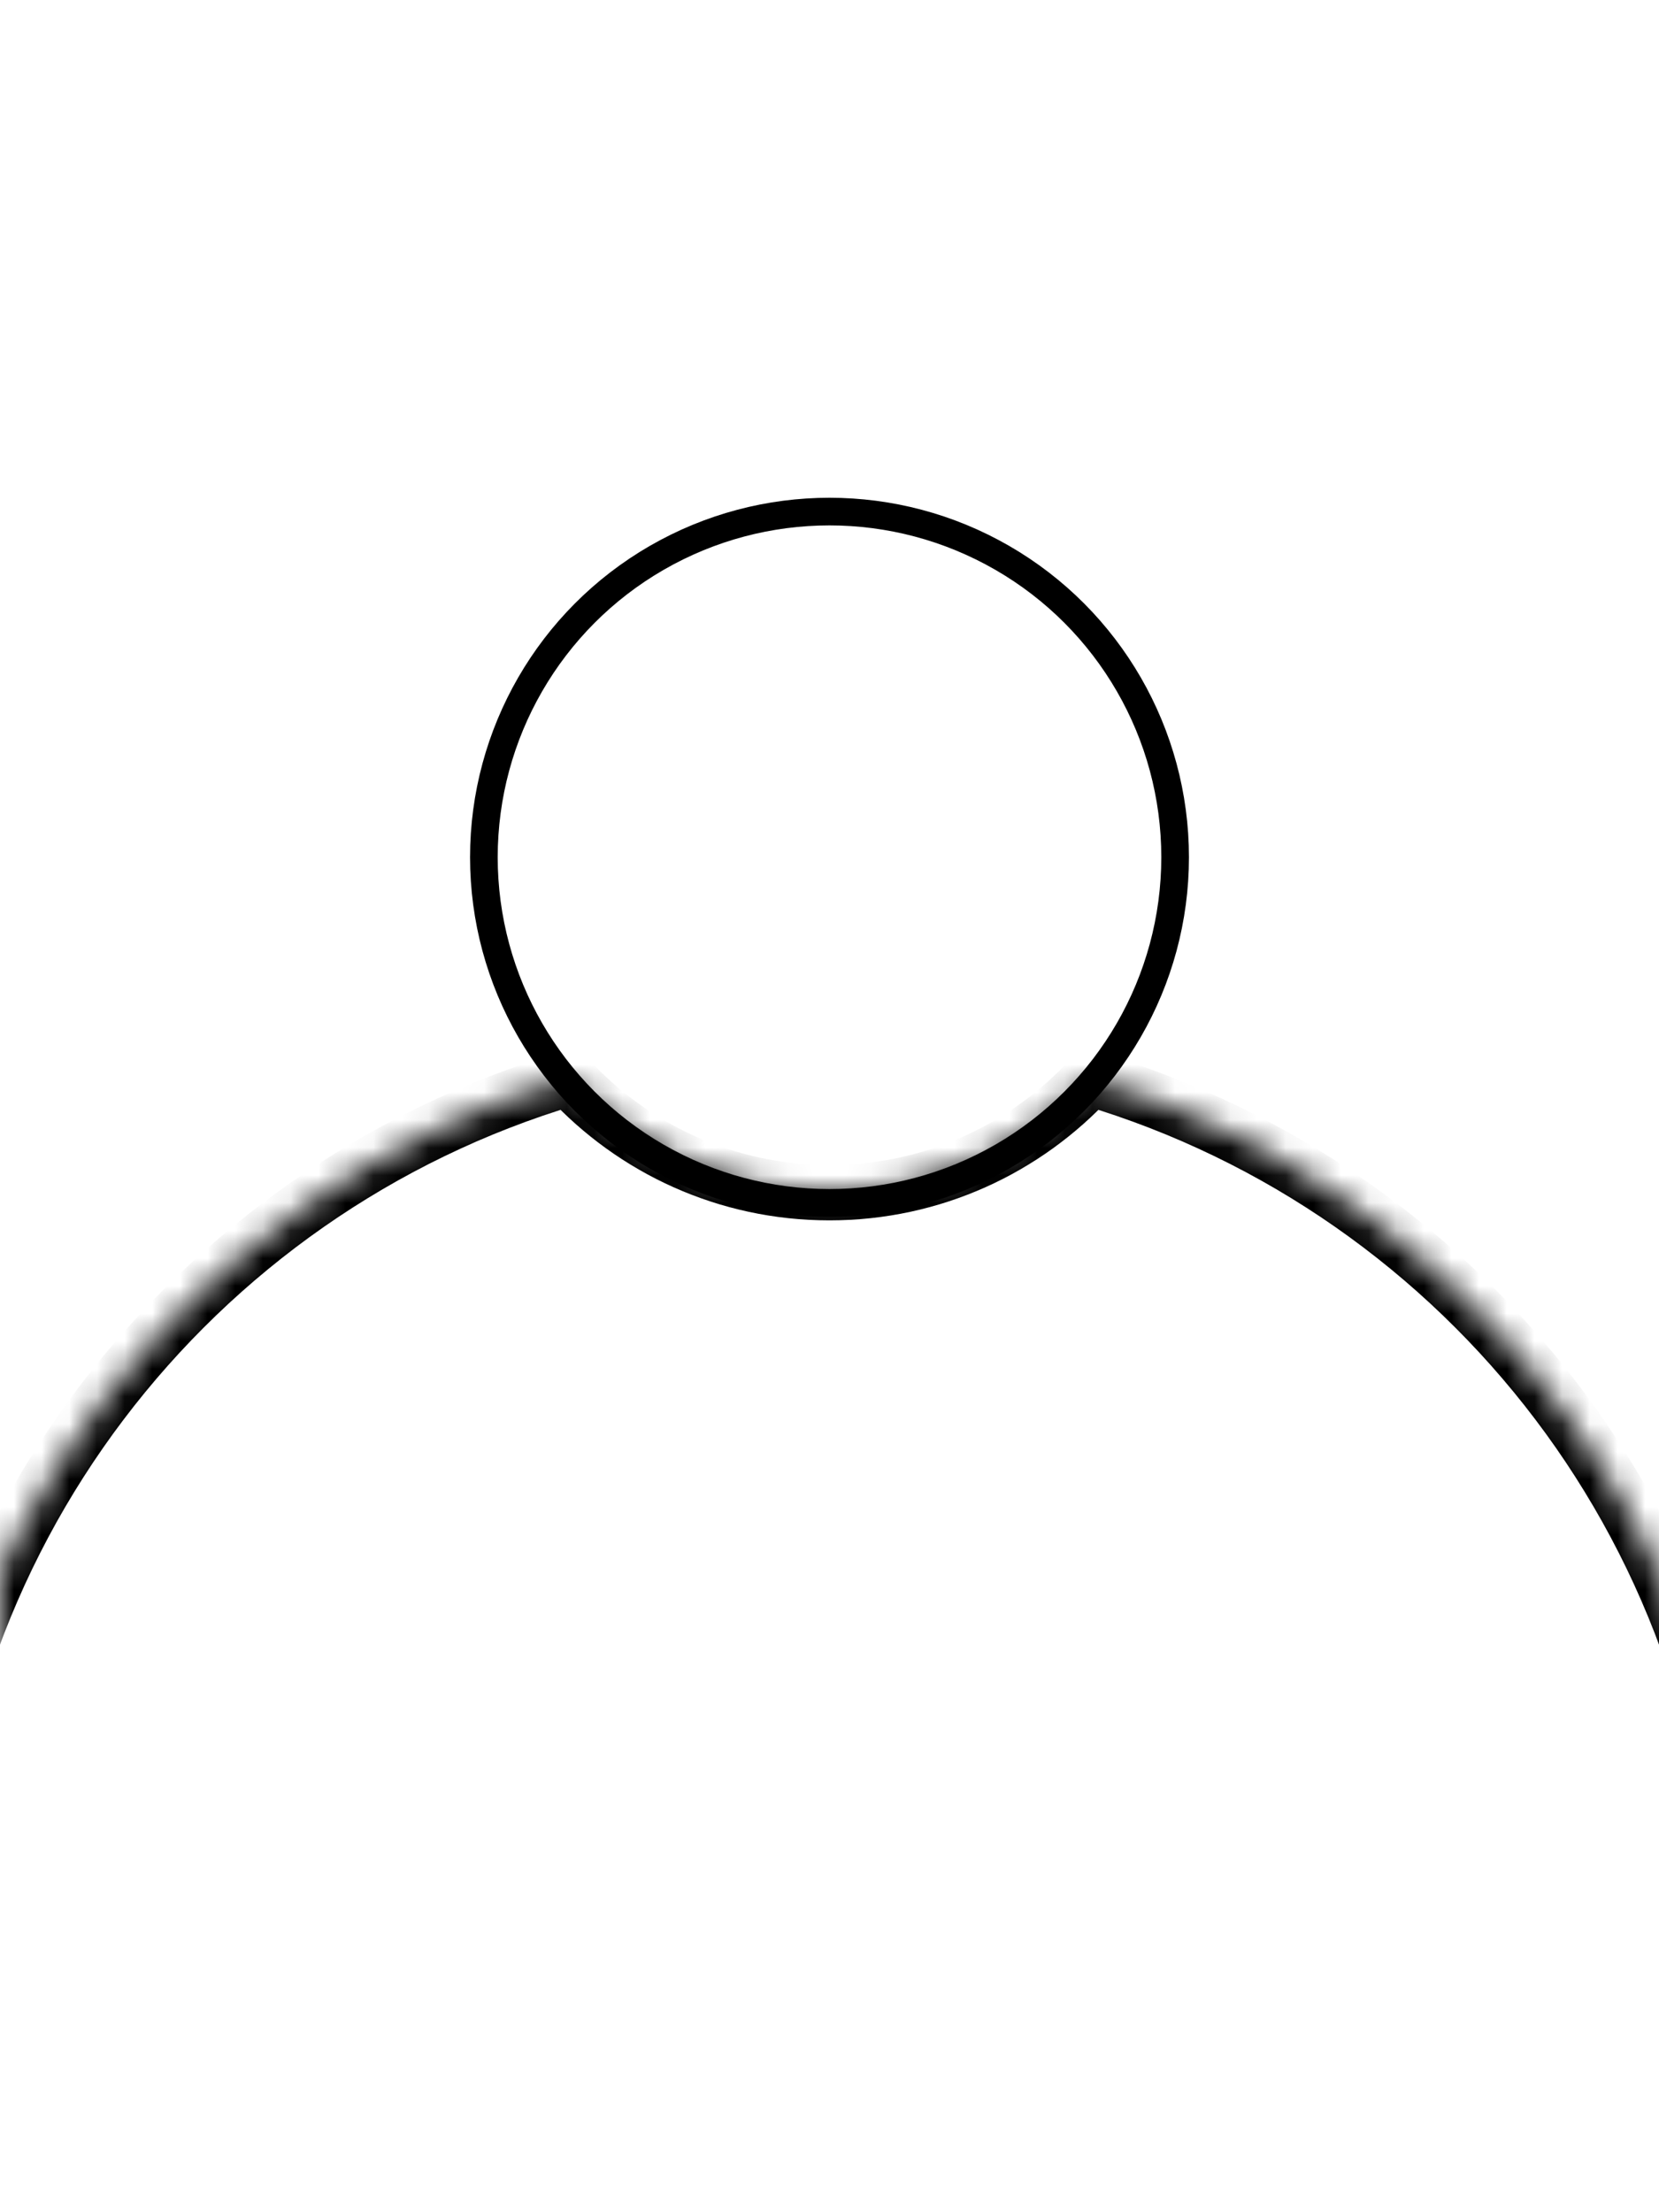 <svg width="60" height="80" viewBox="0 0 60 80" fill="none" xmlns="http://www.w3.org/2000/svg">
<g clip-path="url(#clip0_119_42)">
<mask id="path-1-inside-1_119_42" fill="white">
<path fill-rule="evenodd" clip-rule="evenodd" d="M20.567 39C6.938 43.058 -3 55.685 -3 70.632C-3 88.858 11.775 103.632 30 103.632C48.225 103.632 63 88.858 63 70.632C63 55.685 53.062 43.058 39.433 39C37.088 41.541 33.73 43.132 30 43.132C26.27 43.132 22.912 41.541 20.567 39Z"/>
</mask>
<path d="M20.567 39L21.302 38.322L20.879 37.864L20.282 38.042L20.567 39ZM39.433 39L39.718 38.042L39.121 37.864L38.698 38.322L39.433 39ZM-2 70.632C-2 56.139 7.636 43.894 20.852 39.958L20.282 38.042C6.24 42.223 -4 55.23 -4 70.632H-2ZM30 102.632C12.327 102.632 -2 88.305 -2 70.632H-4C-4 89.41 11.222 104.632 30 104.632V102.632ZM62 70.632C62 88.305 47.673 102.632 30 102.632V104.632C48.778 104.632 64 89.41 64 70.632H62ZM39.148 39.958C52.364 43.894 62 56.139 62 70.632H64C64 55.23 53.76 42.223 39.718 38.042L39.148 39.958ZM38.698 38.322C36.535 40.666 33.439 42.132 30 42.132V44.132C34.021 44.132 37.642 42.416 40.168 39.678L38.698 38.322ZM30 42.132C26.561 42.132 23.465 40.666 21.302 38.322L19.832 39.678C22.358 42.416 25.979 44.132 30 44.132V42.132Z" fill="black" mask="url(#path-1-inside-1_119_42)"/>
<circle cx="30" cy="31" r="12.5" stroke="black"/>
</g>
<defs>
<clipPath id="clip0_119_42">
<rect width="60" height="80" fill="white"/>
</clipPath>
</defs>
</svg>
